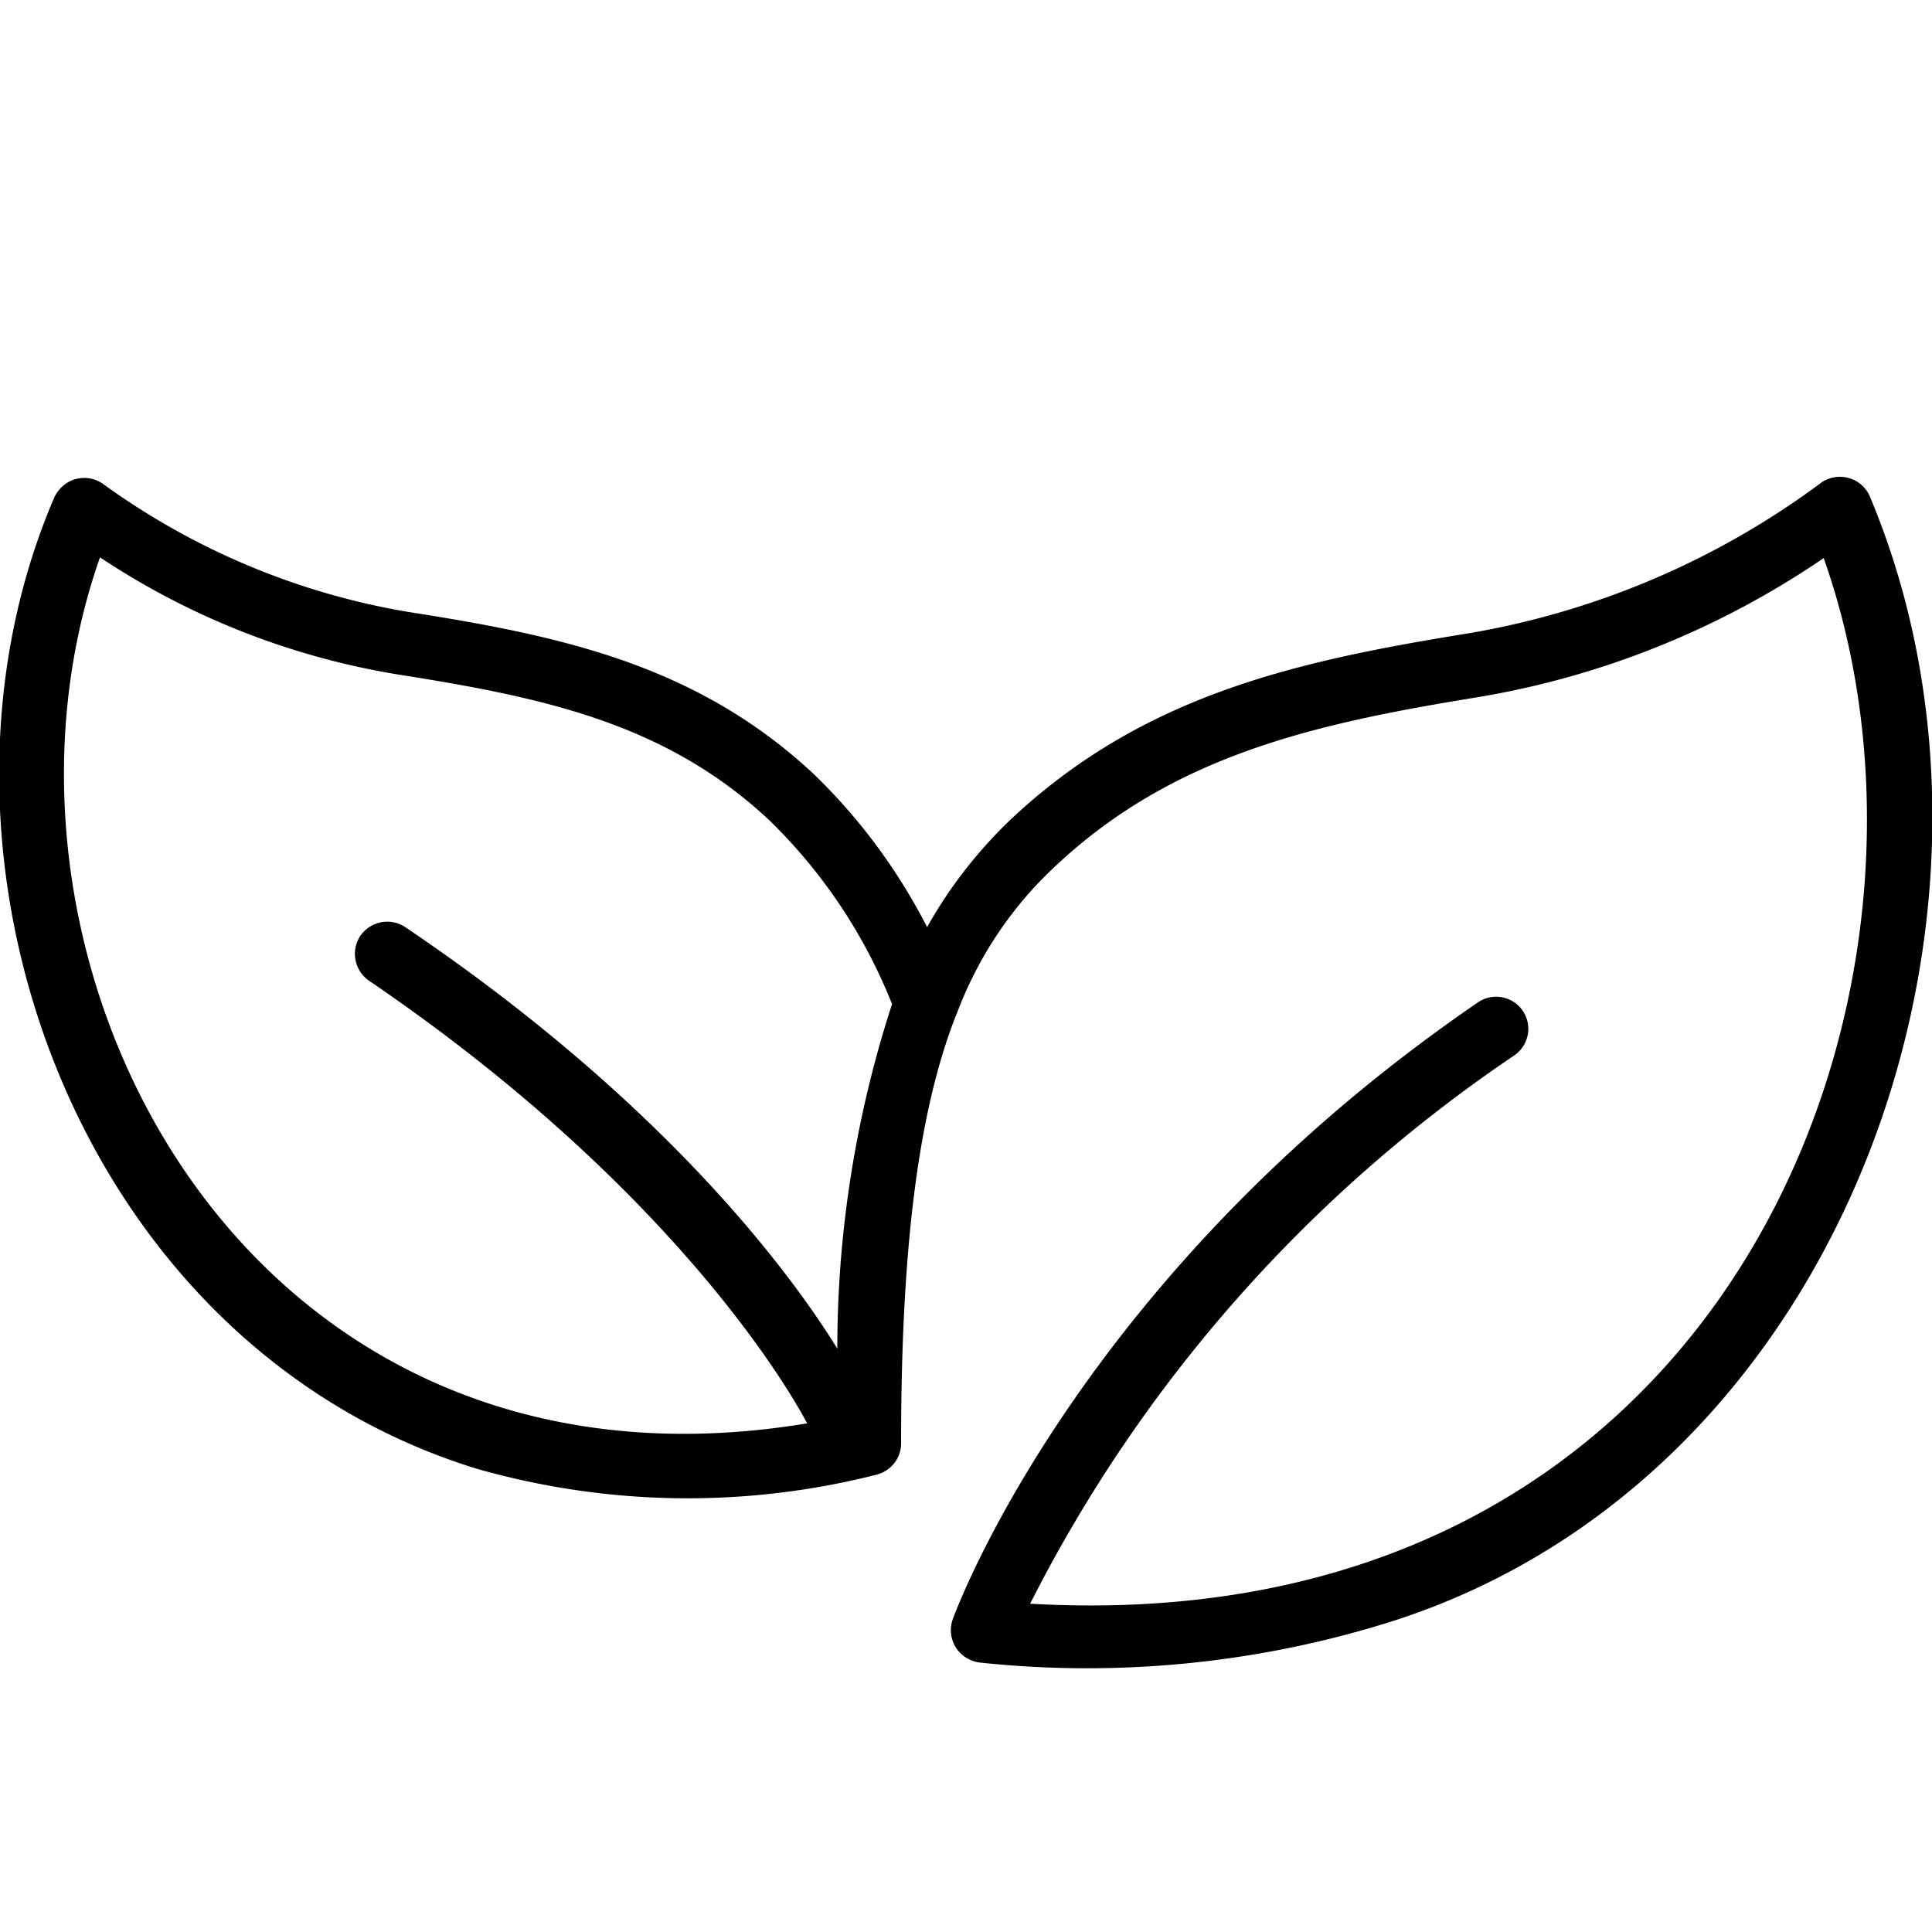 <svg xmlns="http://www.w3.org/2000/svg" width="512" height="512" viewBox="0 0 512 512"><path d="M495.5 131.5c-1-2.3-3-4.1-5.5-4.8-2.4-.7-5.1-.3-7.2 1.1-27.5 20.5-59.5 34.2-93.4 40-45.8 7.4-86.6 16.3-121.9 49.7-8.6 8.3-16 17.8-21.8 28.2-7.8-15.2-18-29-30.3-40.8-31-28.8-66.8-36.4-107-42.7-29.4-4.9-57.2-16.6-81.3-34.1-2.1-1.4-4.7-1.8-7.2-1.1-2.4.7-4.4 2.5-5.5 4.8-40.4 93.9 4.9 224.1 111.5 257.3 34.7 10 71.4 10.6 106.4 1.7 3.9-1 6.6-4.5 6.5-8.5 0-54.4 5.1-88.7 14.3-112.6l.5-1.2c5.5-14.6 14.2-27.8 25.6-38.5 31.7-30.1 69.8-38.3 112.8-45.3 32.7-5.5 63.9-18.1 91.3-36.8 40.3 114-24.7 287.7-210.3 277.1 29.6-58.5 73.7-108.4 128-145.1 2.7-1.7 4.2-4.7 4-7.8-.2-3.1-2.1-5.9-5-7.2-2.9-1.3-6.2-.9-8.7 1-104.6 71.7-137.5 159.6-138.8 163.2-.9 2.5-.6 5.2.8 7.5 1.4 2.2 3.8 3.7 6.4 4 36.7 3.9 73.9.2 109.1-10.9 120.7-38.5 172.7-188.9 126.7-298.2zM221.9 357.4c-13.1-21.2-46.8-66-114.5-111.7-3.9-2.6-9.2-1.6-11.9 2.3-2.6 3.9-1.6 9.2 2.3 11.9 83.3 56.7 113.3 112 116.1 117.3C64.1 402.1-11 254.3 26.5 147.7c23.9 15.9 50.9 26.5 79.3 31.1 38.7 6.1 70.7 13 98 38.5 14.2 13.8 25.3 30.4 32.6 48.8a295 295 0 0 0-14.5 91.3z"/></svg>